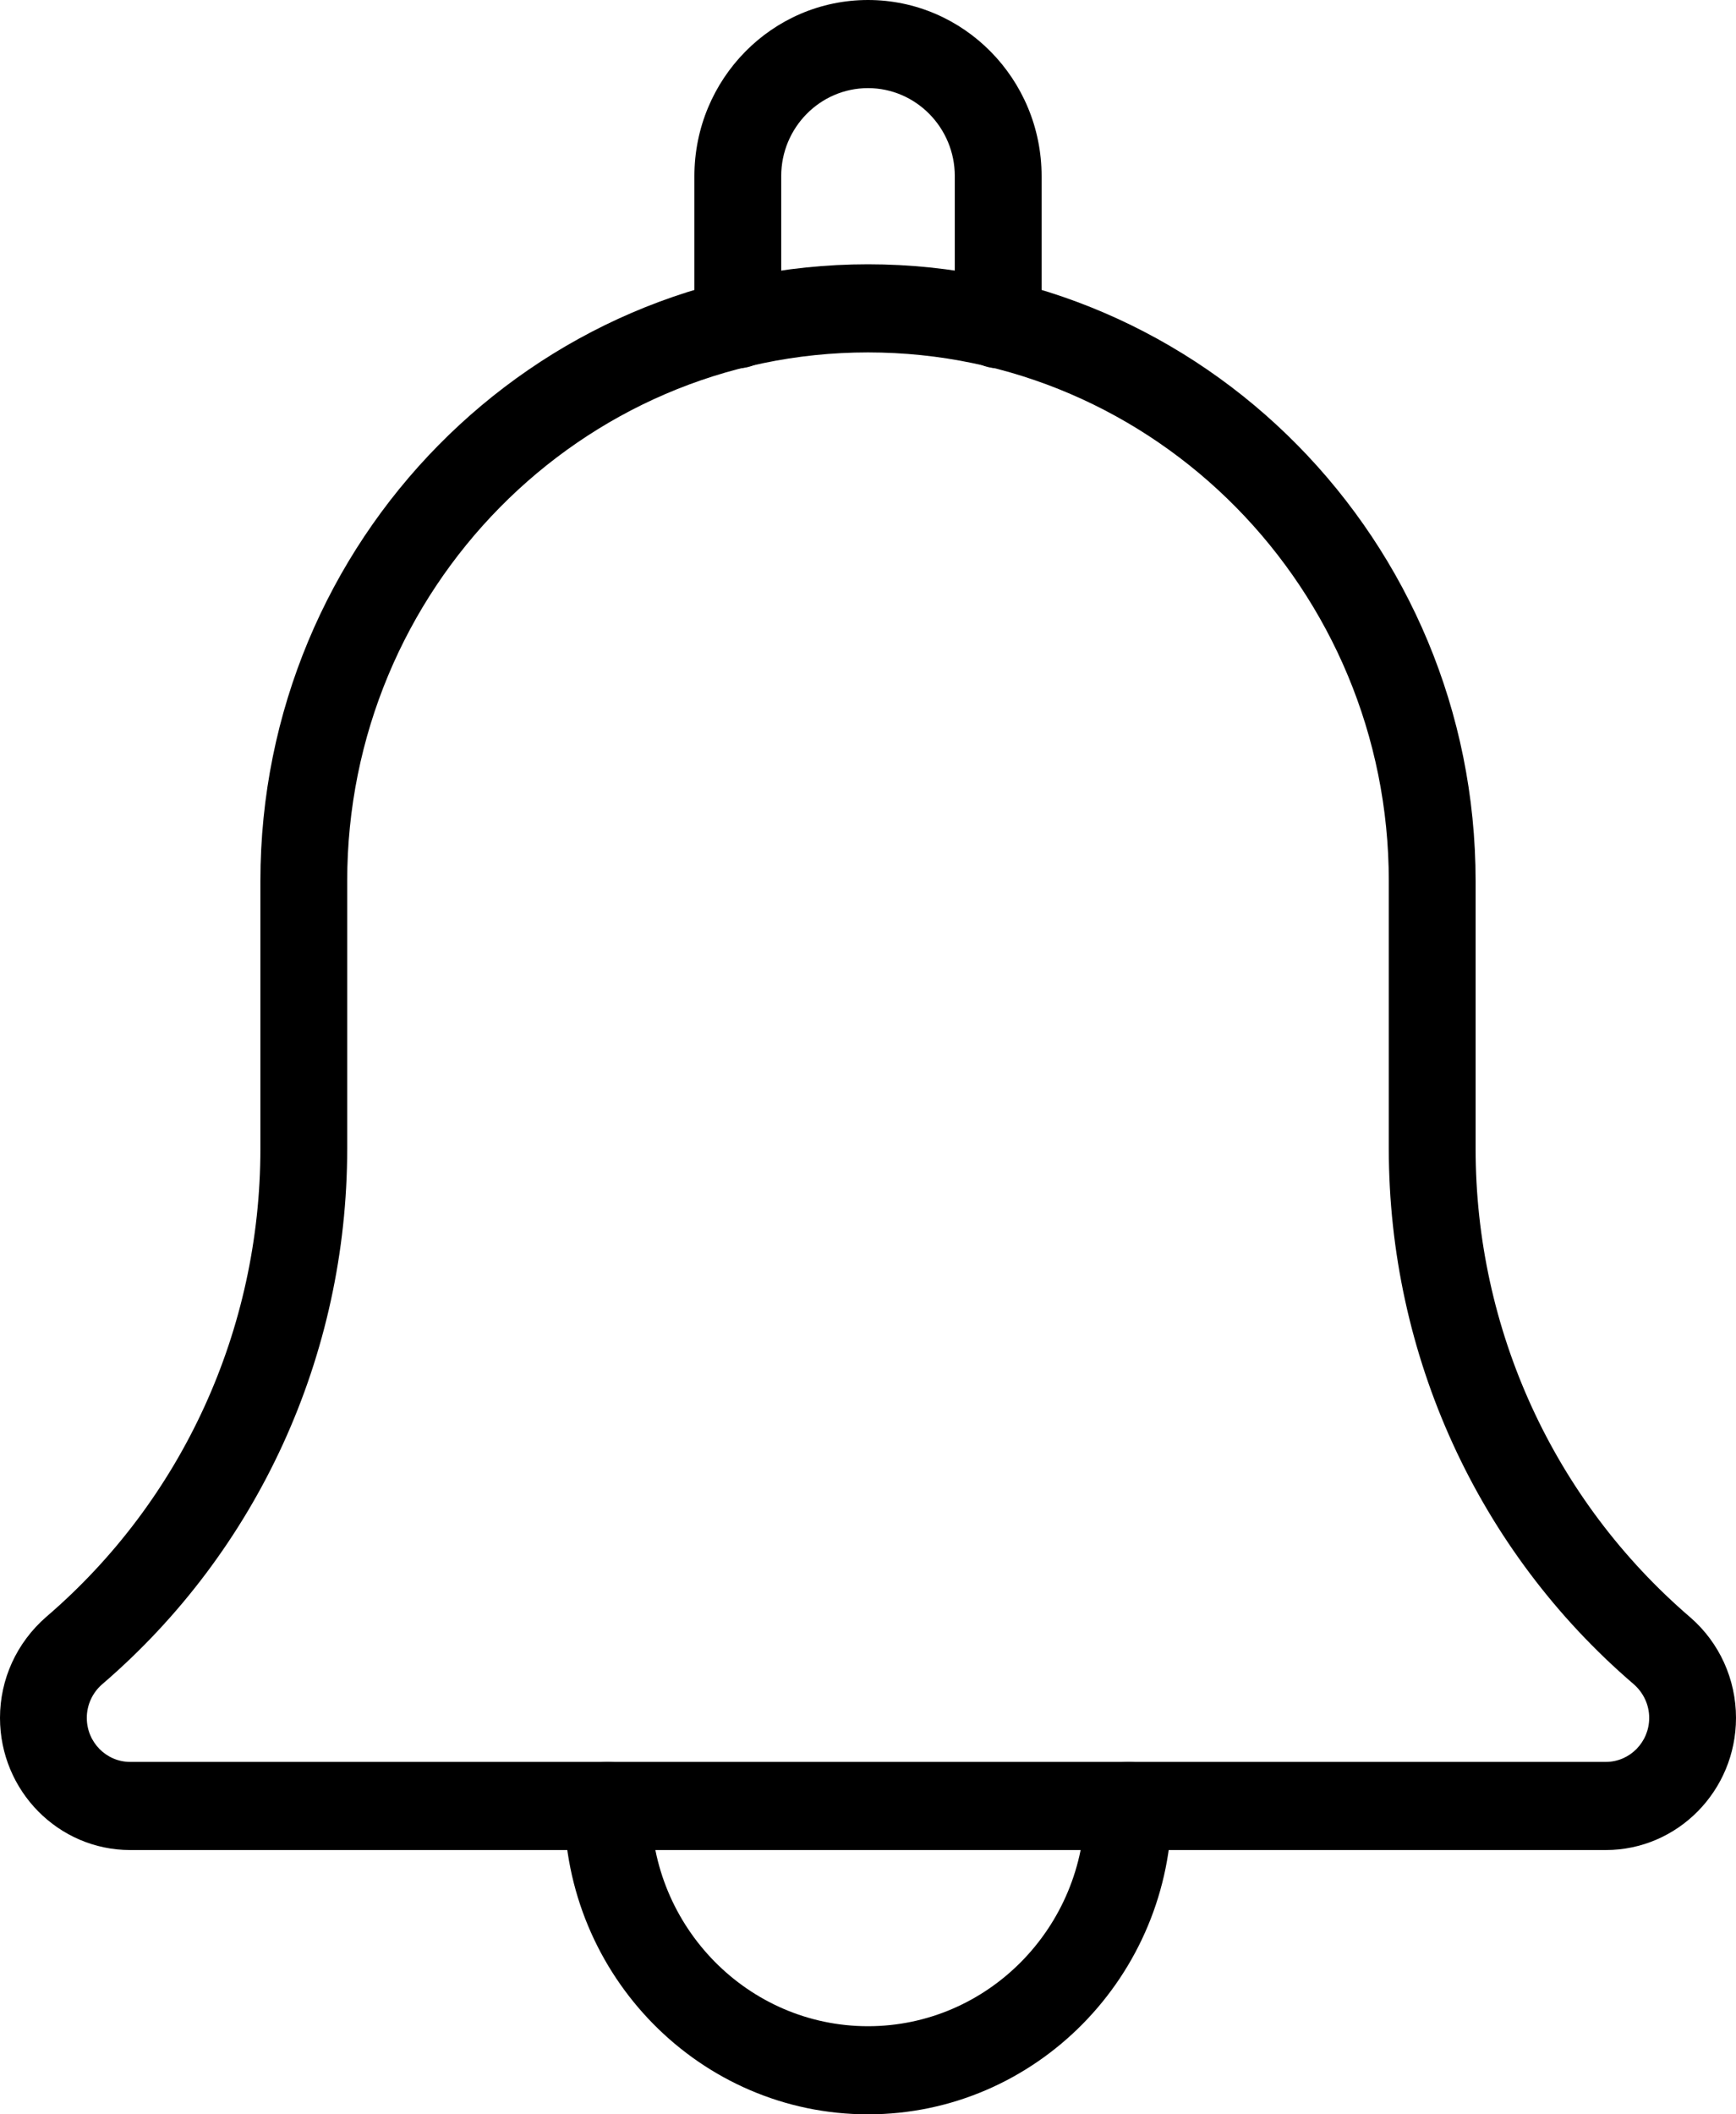 <svg width="23" height="28" viewBox="0 0 23 28" fill="none" xmlns="http://www.w3.org/2000/svg">
<path d="M9.775 4.877C10.092 4.877 10.35 4.615 10.35 4.293V2.333C10.35 1.69 10.866 1.167 11.5 1.167C12.133 1.167 12.65 1.69 12.65 2.333V4.293C12.65 4.615 12.908 4.877 13.225 4.877C13.542 4.877 13.8 4.617 13.8 4.293V2.333C13.8 1.046 12.768 0 11.5 0C10.231 0 9.2 1.046 9.2 2.333V4.293C9.2 4.617 9.457 4.877 9.775 4.877Z" fill="black"/>
<path d="M11.5 28C13.719 28 15.525 26.168 15.525 23.917C15.525 23.595 15.267 23.333 14.95 23.333C14.633 23.333 14.375 23.595 14.375 23.917C14.375 25.524 13.085 26.833 11.5 26.833C9.915 26.833 8.625 25.524 8.625 23.917C8.625 23.595 8.367 23.333 8.05 23.333C7.732 23.333 7.475 23.595 7.475 23.917C7.475 26.168 9.28 28 11.5 28Z" fill="black"/>
<path d="M1.725 24.5H21.275C22.226 24.5 23 23.715 23 22.75C23 22.238 22.78 21.754 22.396 21.42C20.584 19.866 19.55 17.605 19.55 15.211V11.667C19.55 7.163 15.939 3.5 11.5 3.5C7.061 3.5 3.45 7.163 3.45 11.667V15.211C3.45 17.606 2.416 19.866 0.613 21.412C0.22 21.754 0 22.238 0 22.75C0 23.715 0.773 24.5 1.725 24.5ZM11.5 4.667C15.305 4.667 18.4 7.806 18.4 11.667V15.211C18.4 17.95 19.582 20.535 21.644 22.303C21.776 22.418 21.85 22.58 21.85 22.75C21.85 23.072 21.592 23.333 21.275 23.333H1.725C1.408 23.333 1.15 23.072 1.15 22.75C1.15 22.58 1.224 22.418 1.351 22.307C3.417 20.535 4.6 17.949 4.6 15.211V11.667C4.6 7.806 7.695 4.667 11.5 4.667Z" fill="black"/>
</svg>
